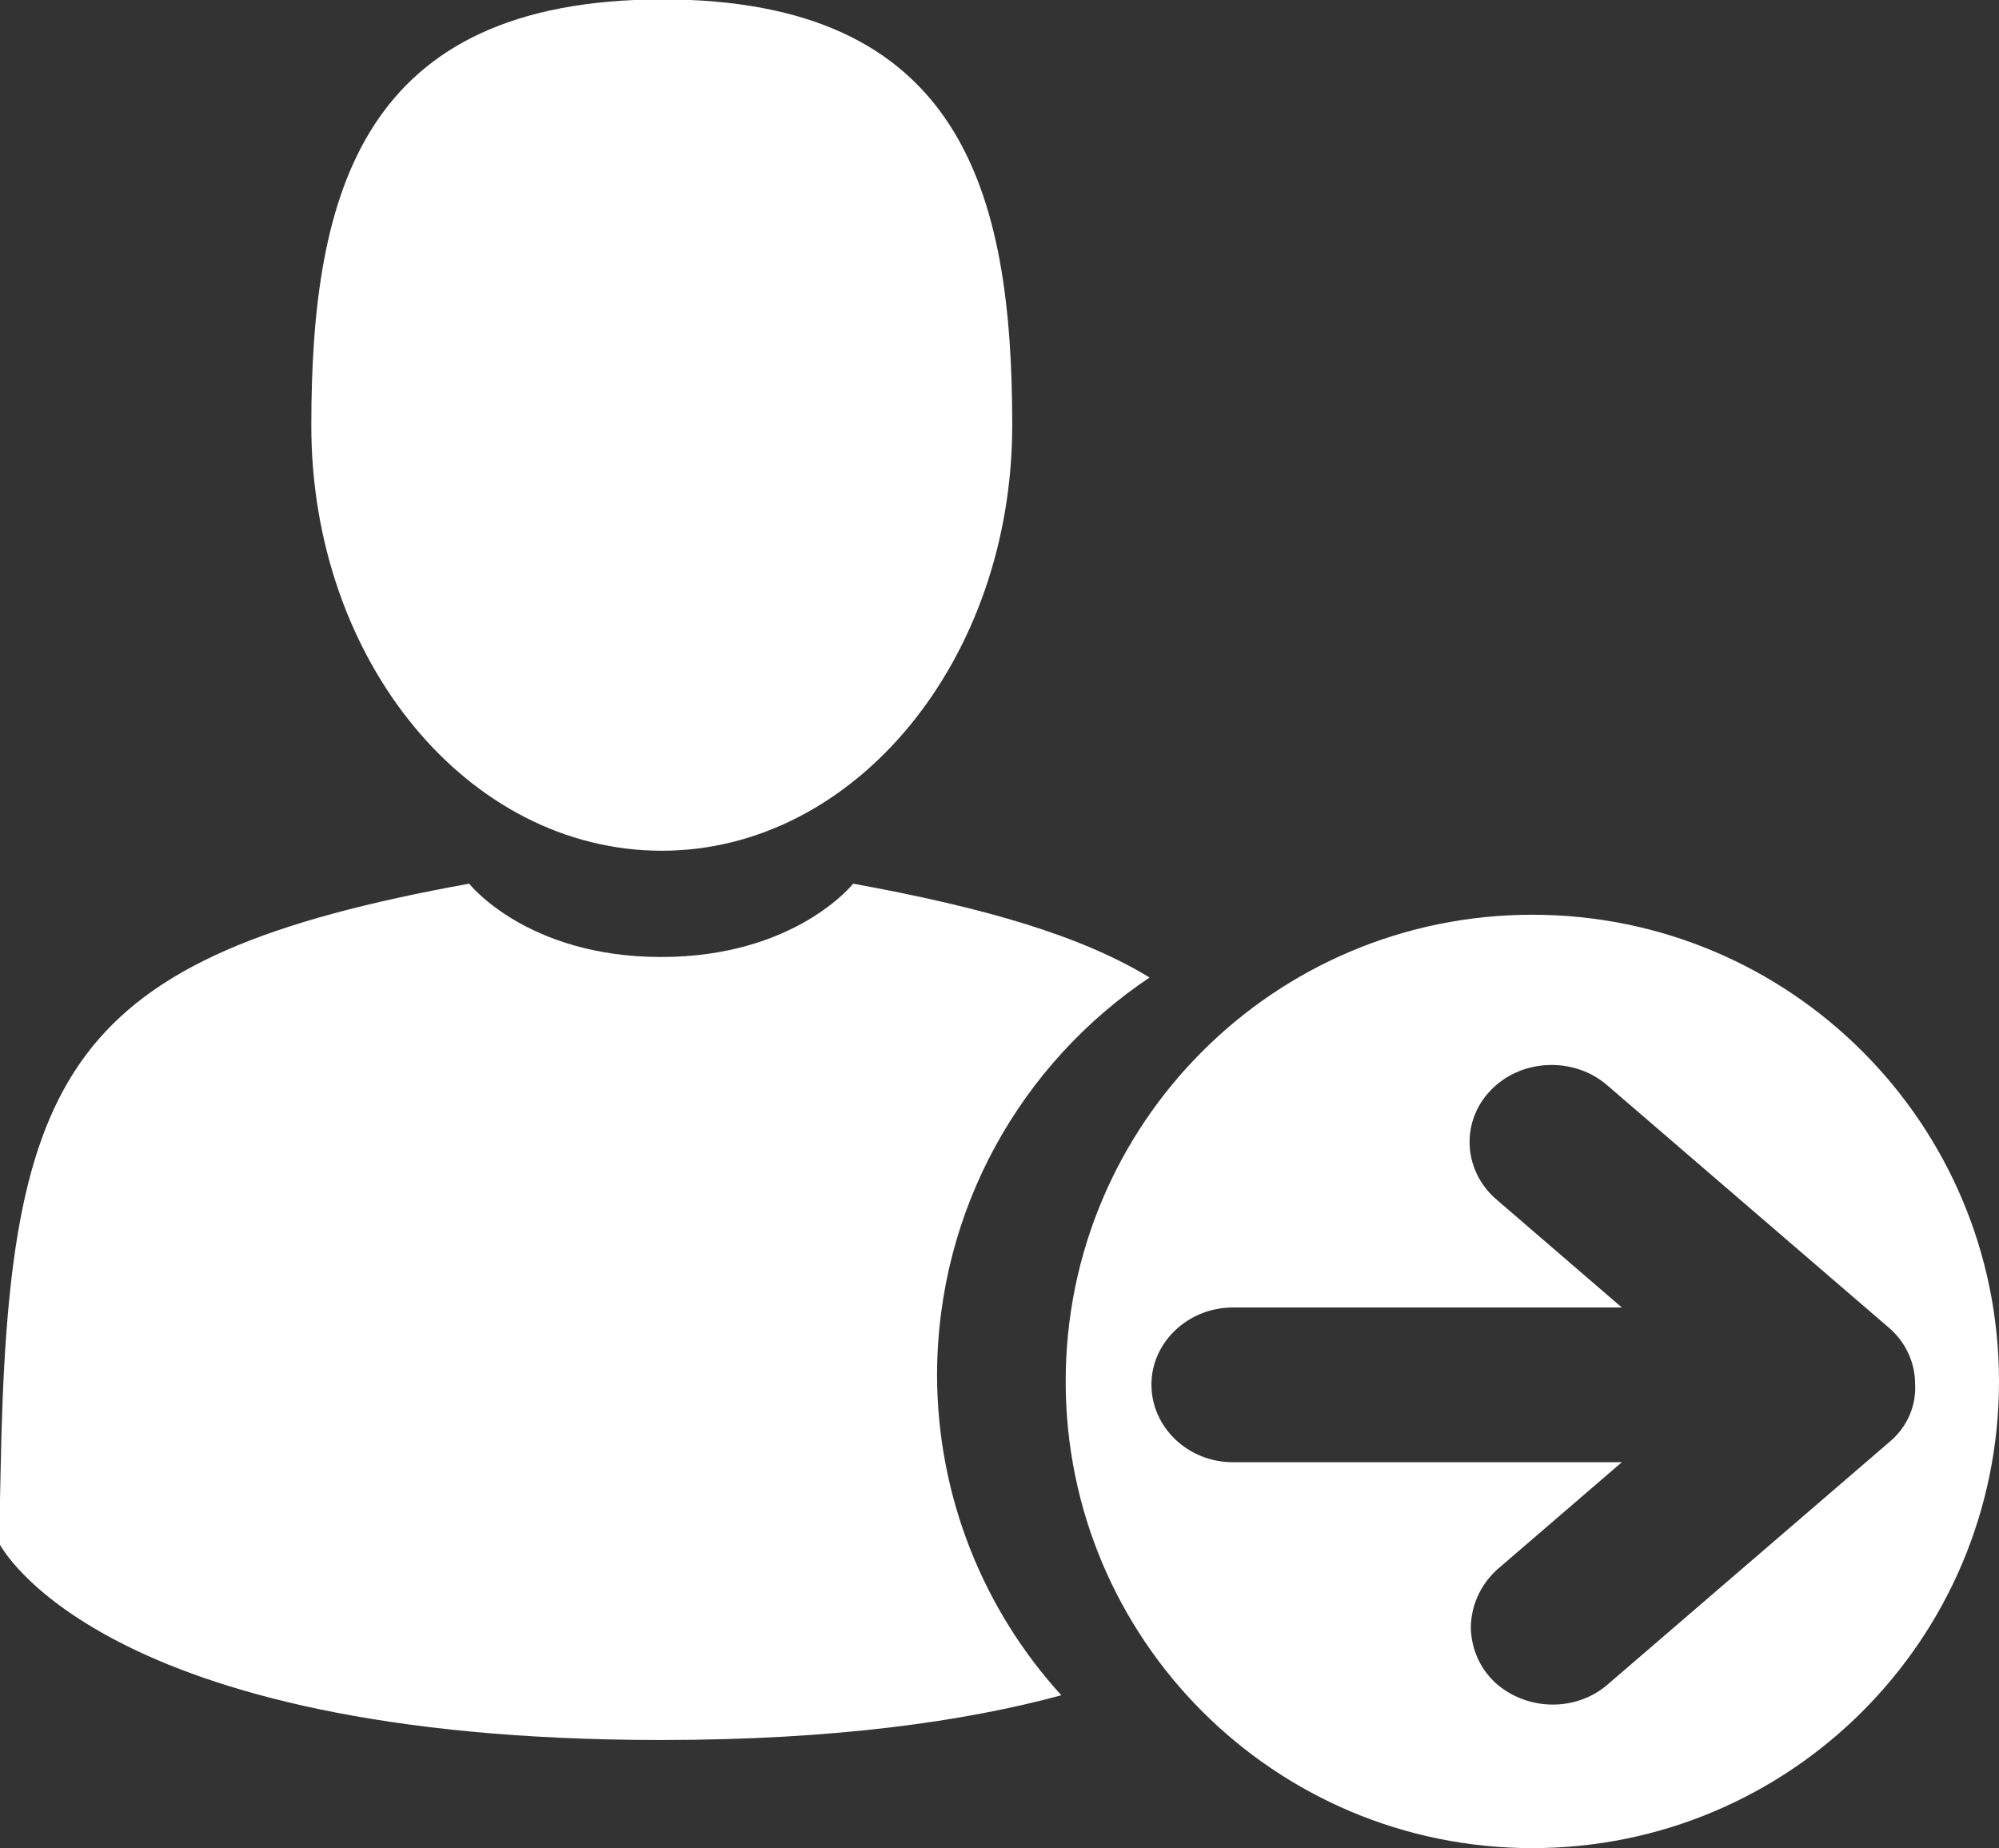 <?xml version="1.0" encoding="utf-8"?>
<!-- Generator: Adobe Illustrator 19.0.1, SVG Export Plug-In . SVG Version: 6.00 Build 0)  -->
<svg version="1.1" id="Слой_1" xmlns="http://www.w3.org/2000/svg" xmlns:xlink="http://www.w3.org/1999/xlink" x="0px" y="0px"
	 viewBox="0 0 321.7 297.4" style="enable-background:new 0 0 321.7 297.4;" xml:space="preserve">
<rect x="0" y="0" width="321.7" height="297.4" fill="#333333" stroke="none"/>
<style type="text/css">
	.st0{fill:#FFFFFF;}
</style>
<path class="st0" d="M-416.7,285.5C-416.7,283.2-416.7,284.8-416.7,285.5L-416.7,285.5z"/>
<g>
	<path class="st0" d="M106.5,136.9c31.1,0,56.4-30.7,56.4-68.5c0-37.8-8.3-68.5-56.4-68.5C58.4,0,50.1,30.7,50.1,68.5
		C50.1,106.3,75.3,136.9,106.5,136.9z"/>
	<path class="st0" d="M185,157.3c-11-6.7-26.3-11.2-47.7-15.1c0,0-9.3,11.8-30.9,11.8c-21.6,0-30.9-11.8-30.9-11.8
		c-65.1,11.8-74.2,30.2-75.4,94.4c-0.1,5.2-0.1,5.5-0.2,4.9c0,1.1,0,3.3,0,6.9c0,0,15.7,31.6,106.5,31.6c28,0,48.9-3,64.4-7.2
		c-12.4-13.6-20-31.8-20-51.7C150.9,194.5,164.4,171.1,185,157.3z"/>
	<path class="st0" d="M246.6,147.2c-41.5,0-75.1,33.6-75.1,75.1s33.6,75.1,75.1,75.1c41.5,0,75.1-33.6,75.1-75.1
		S288.1,147.2,246.6,147.2z M304,232.1l-45.2,38.9c-2.5,2.2-5.7,3.3-8.9,3.3c-3.2,0-6.4-1.1-8.9-3.2c-2.7-2.3-4.2-5.6-4.3-9.1
		c0-3.5,1.5-6.9,4.1-9.3l0.1-0.1l20.1-17.3l-62.6,0c-7.2,0-13.1-5.6-13.1-12.5c0-6.8,5.9-12.4,13.1-12.4l62.6,0l-20.2-17.4
		c-2.7-2.3-4.3-5.7-4.3-9.2s1.5-6.8,4.3-9.2c5-4.3,12.8-4.3,17.8,0l45.2,38.9c2.8,2.3,4.4,5.7,4.4,9.2
		C308.4,226.4,306.8,229.8,304,232.1z"/>
</g>
</svg>
